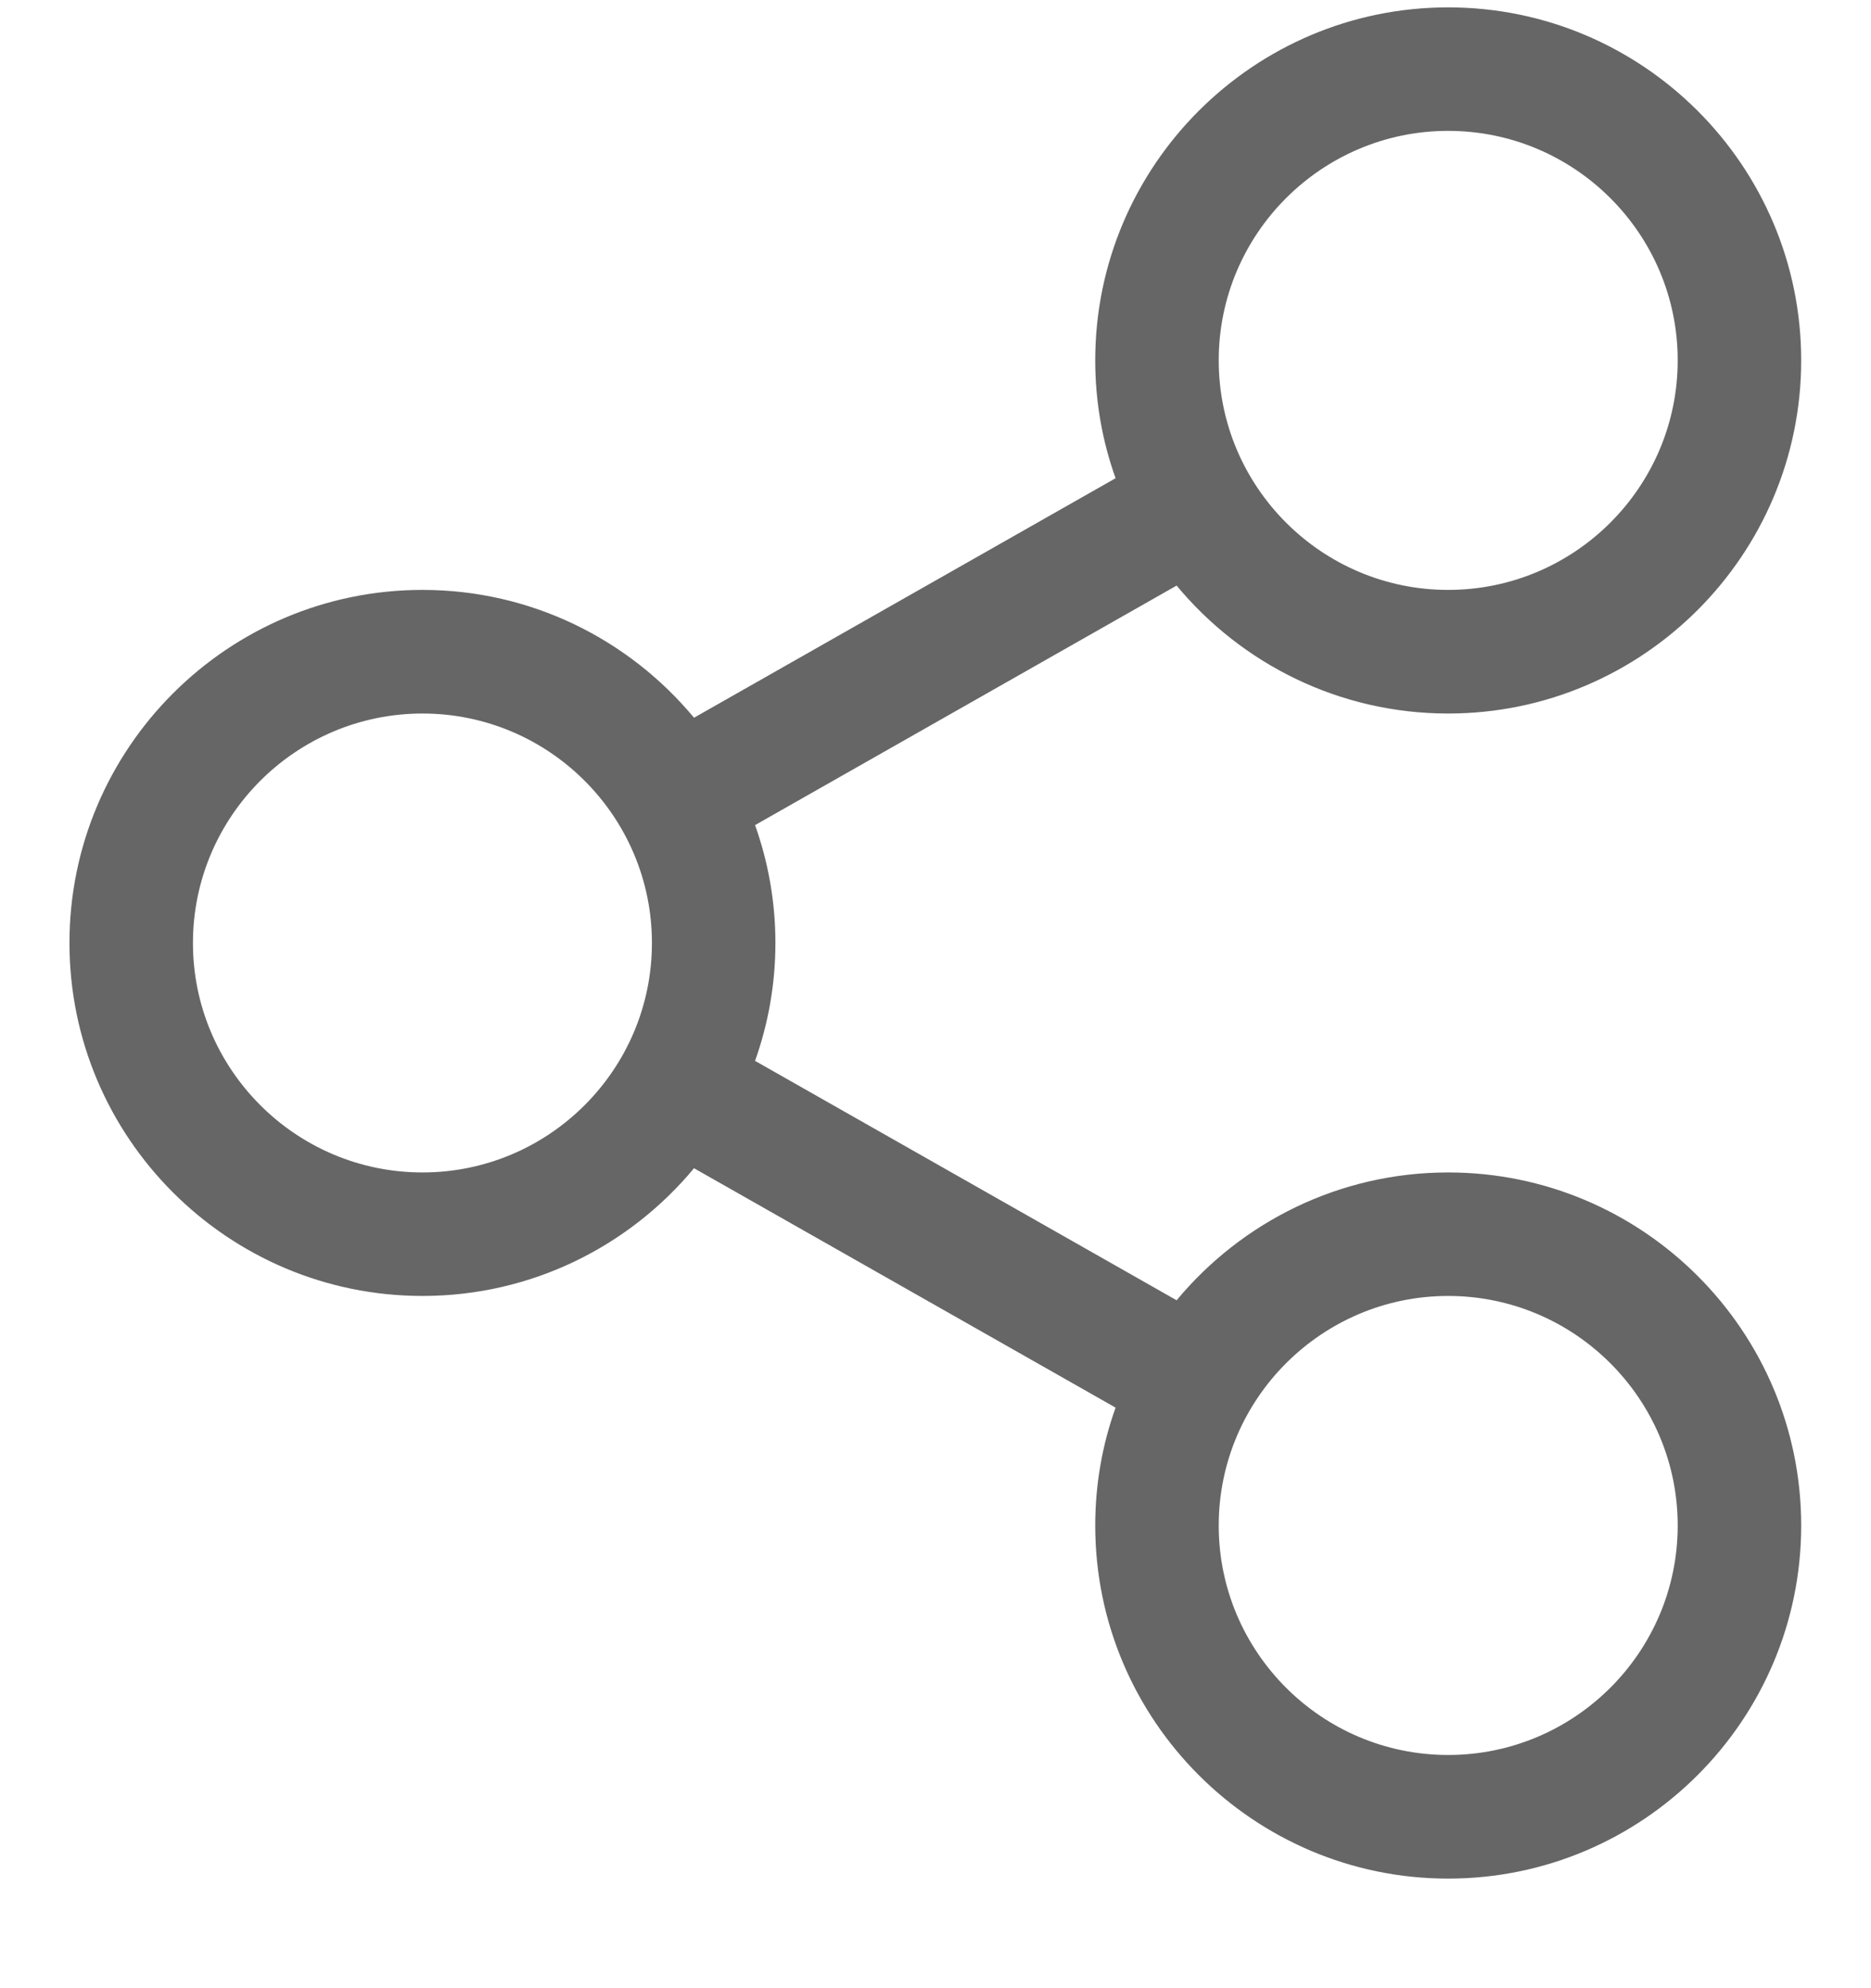 <svg width="16" height="17" viewBox="0 0 16 17" fill="none" xmlns="http://www.w3.org/2000/svg">
<g clip-path="url(#clip0_2136_1904)">
<path d="M12.384 10.025C11.452 10.025 10.616 10.451 10.062 11.118L6.457 9.071C6.569 8.756 6.631 8.416 6.631 8.063C6.631 7.709 6.569 7.37 6.457 7.055L10.062 5.007C10.616 5.675 11.451 6.101 12.384 6.101C14.049 6.101 15.403 4.746 15.403 3.081C15.403 1.417 14.049 0.063 12.384 0.063C10.72 0.063 9.366 1.417 9.366 3.081C9.366 3.435 9.427 3.774 9.54 4.089L5.935 6.137C5.381 5.47 4.546 5.044 3.613 5.044C1.948 5.044 0.594 6.398 0.594 8.063C0.594 9.727 1.948 11.081 3.613 11.081C4.546 11.081 5.381 10.656 5.935 9.989L9.54 12.036C9.427 12.351 9.366 12.691 9.366 13.044C9.366 14.709 10.72 16.063 12.384 16.063C14.049 16.063 15.403 14.708 15.403 13.044C15.403 11.379 14.049 10.025 12.384 10.025ZM12.384 1.119C13.466 1.119 14.347 1.999 14.347 3.081C14.347 4.164 13.466 5.044 12.384 5.044C11.303 5.044 10.422 4.164 10.422 3.081C10.422 1.999 11.303 1.119 12.384 1.119ZM3.613 10.025C2.531 10.025 1.65 9.145 1.65 8.063C1.65 6.981 2.531 6.101 3.613 6.101C4.695 6.101 5.575 6.981 5.575 8.063C5.575 9.145 4.695 10.025 3.613 10.025ZM12.384 15.006C11.303 15.006 10.422 14.126 10.422 13.044C10.422 11.962 11.303 11.081 12.384 11.081C13.466 11.081 14.347 11.962 14.347 13.044C14.347 14.126 13.466 15.006 12.384 15.006Z" fill="#666666"/>
</g>
<defs>
<clipPath id="clip0_2136_1904">
<rect width="16" height="16" fill="white" transform="translate(0 0.063)"/>
</clipPath>
</defs>
</svg>
